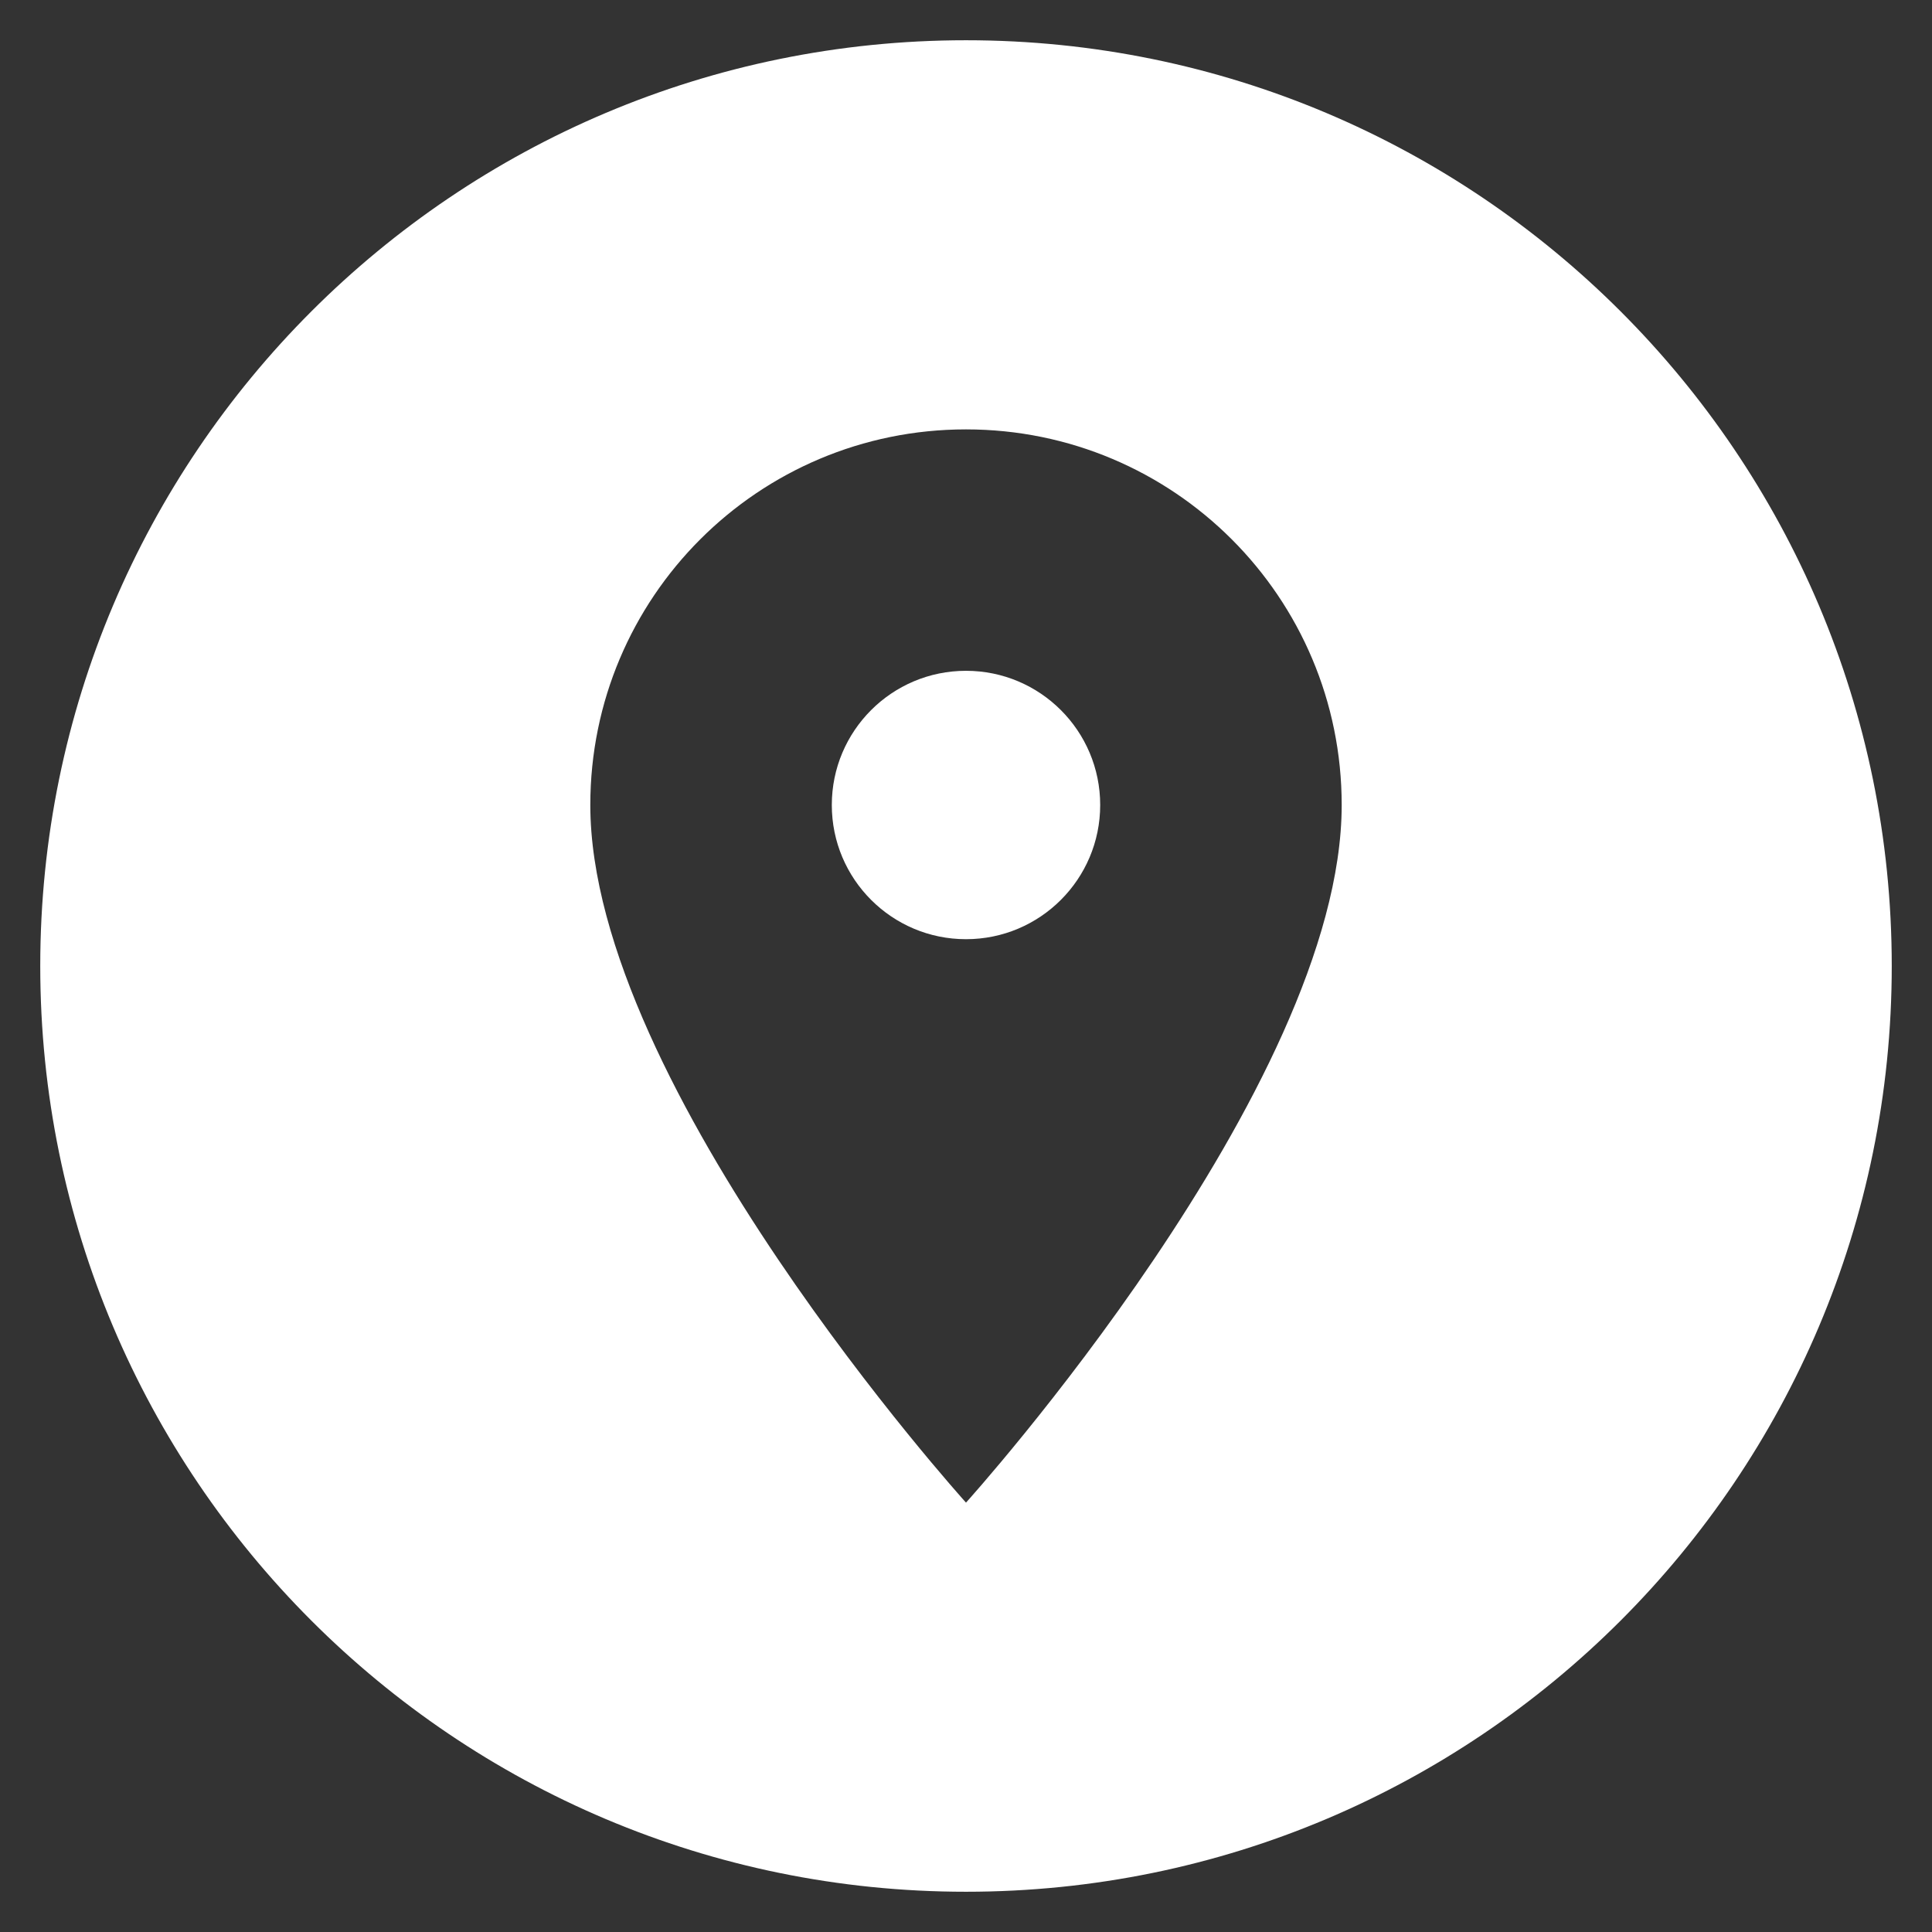 <?xml version="1.0" encoding="iso-8859-1"?>
<!-- Generator: Adobe Illustrator 16.0.0, SVG Export Plug-In . SVG Version: 6.00 Build 0)  -->
<!DOCTYPE svg PUBLIC "-//W3C//DTD SVG 1.1//EN" "http://www.w3.org/Graphics/SVG/1.1/DTD/svg11.dtd">
<svg version="1.1" id="Layer_1" xmlns="http://www.w3.org/2000/svg" xmlns:xlink="http://www.w3.org/1999/xlink" x="0px" y="0px"
	 width="24px" height="24px" viewBox="0 0 24 24" style="enable-background:new 0 0 24 24;" xml:space="preserve">
<rect x="0" y="0" width="24" height="24" fill="#333333" stroke="none"/>
<g>
	<circle style="fill:#FFFFFF;" cx="12" cy="10" r="1.667"/>
	<path style="fill:#FFFFFF;" d="M12,0.5C5.648,0.5,0.5,5.648,0.5,12S5.648,23.5,12,23.5S23.5,18.352,23.5,12S18.352,0.5,12,0.5z
		 M12,18.666c0,0-4.667-5.166-4.667-8.666c0-2.58,2.087-4.666,4.667-4.666S16.667,7.42,16.667,10C16.667,13.5,12,18.666,12,18.666z"
		/>
</g>
</svg>
